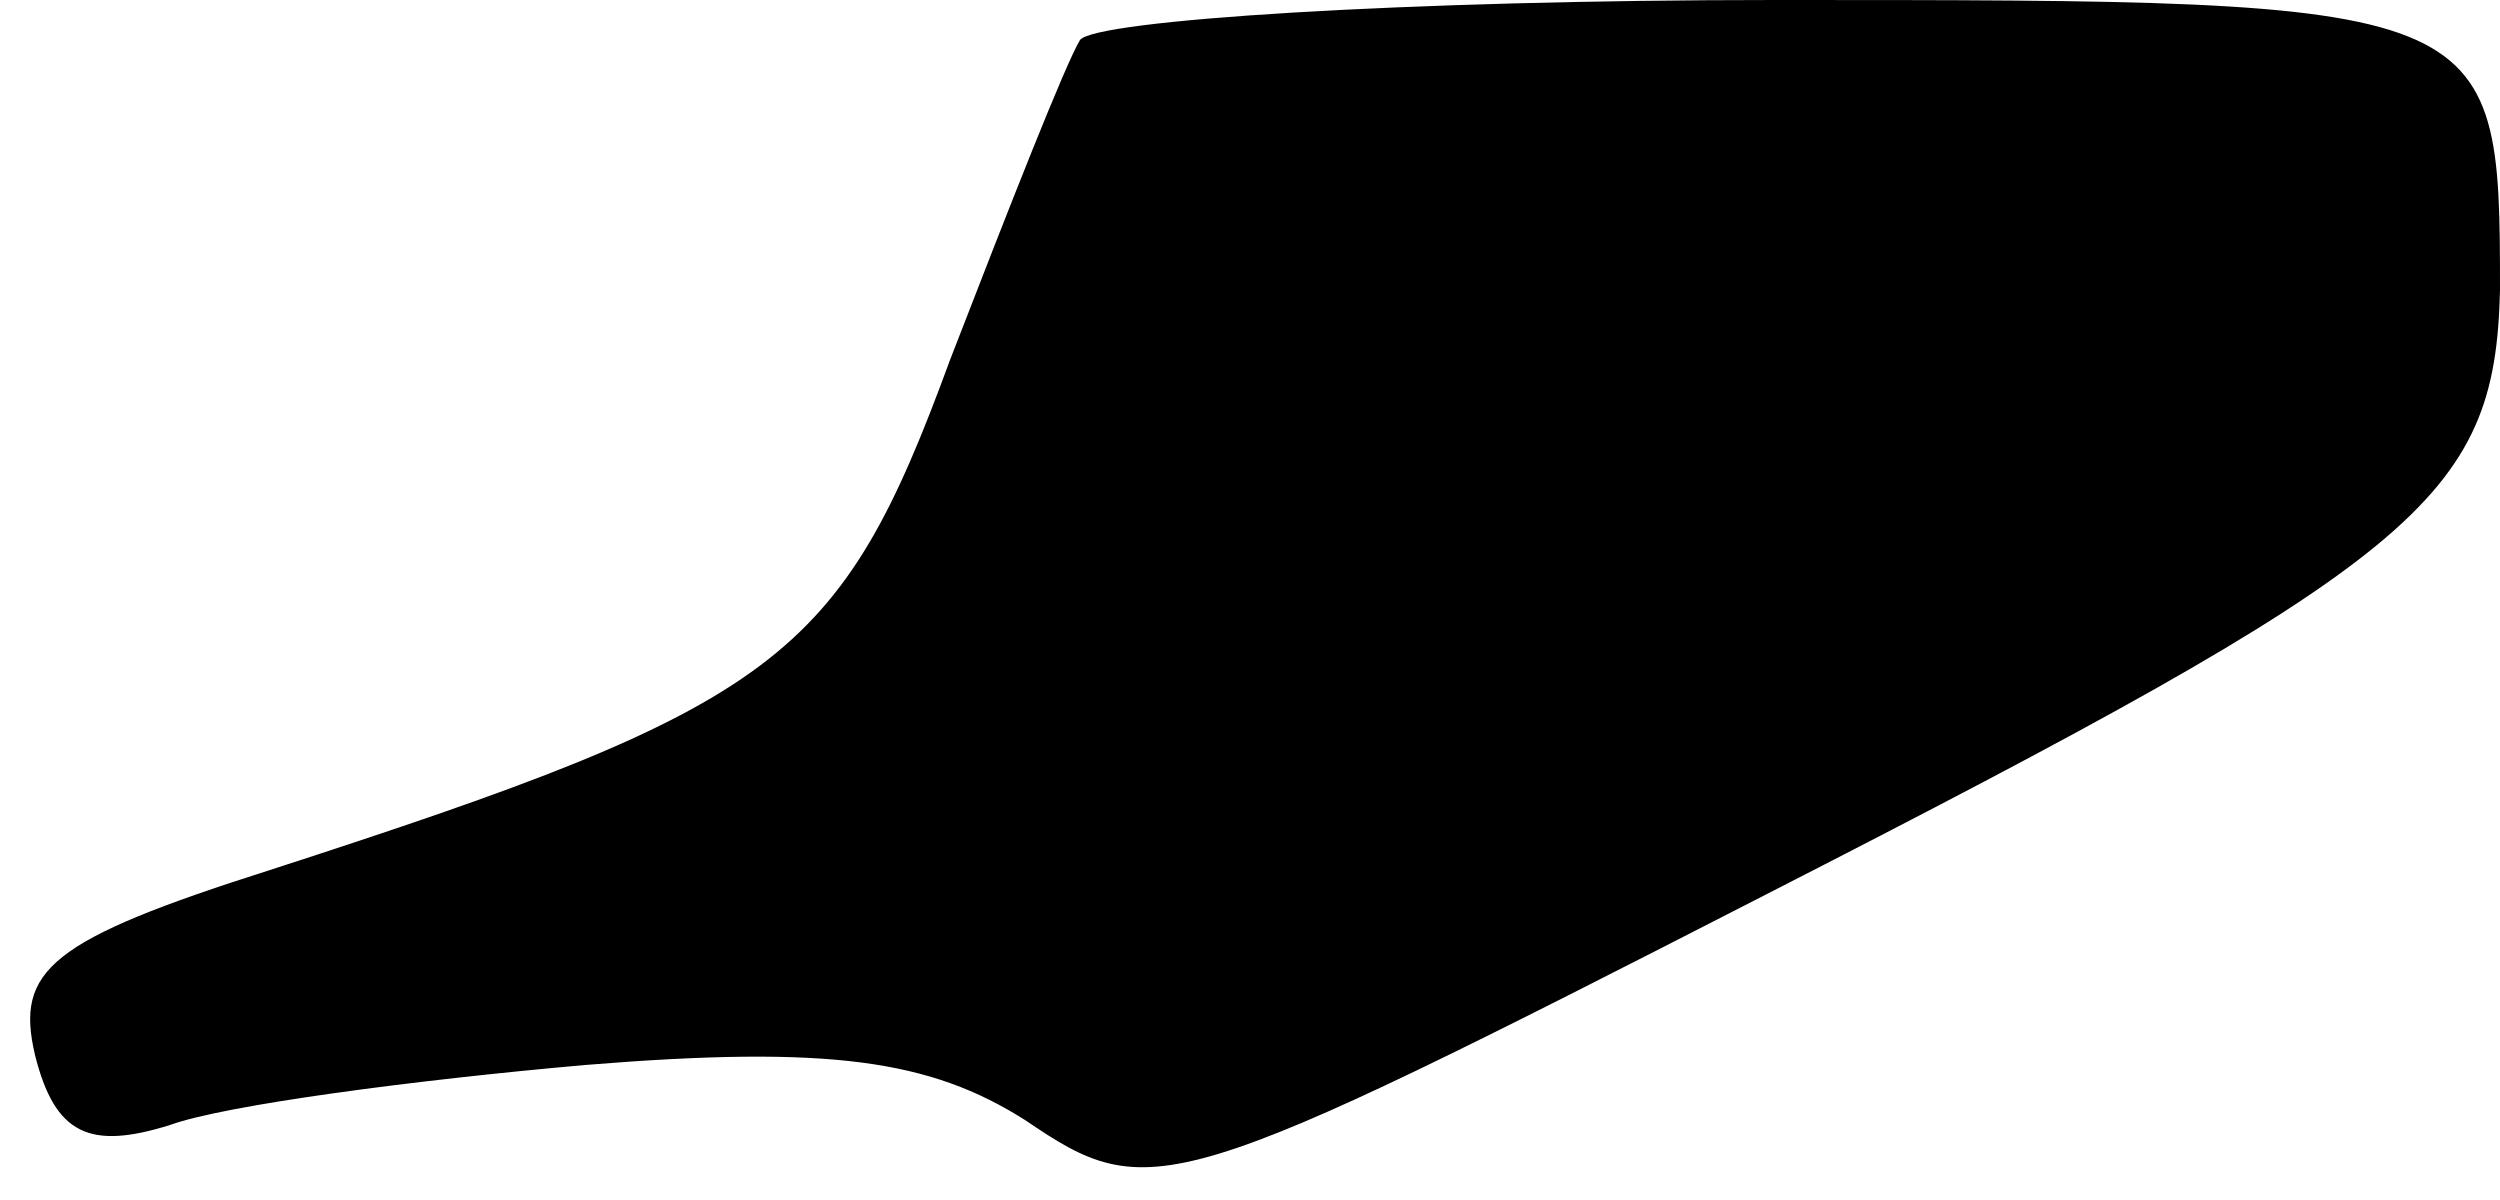 <?xml version="1.0" standalone="no"?>
<!DOCTYPE svg PUBLIC "-//W3C//DTD SVG 20010904//EN"
 "http://www.w3.org/TR/2001/REC-SVG-20010904/DTD/svg10.dtd">
<svg version="1.0" xmlns="http://www.w3.org/2000/svg"
 width="50pt" height="24pt" viewBox="0 0 50 24"
 preserveAspectRatio="xMidYMid meet">
<g transform="translate(0,24) scale(0.1,-0.1)"
fill="#000000" stroke="none">
<path fill="#000000" stroke="none" d="M216 232 c-3 -5 -14 -33 -26 -64 -22
-60 -34 -69 -136 -102 -44 -14 -51 -20 -47 -37 4 -16 11 -19 27 -14 11 4 49 9
83 12 49 4 69 1 88 -11 25 -17 29 -16 148 45 131 67 146 79 147 121 0 58 -1
58 -145 58 -74 0 -136 -4 -139 -8z"/>
</g>
</svg>
